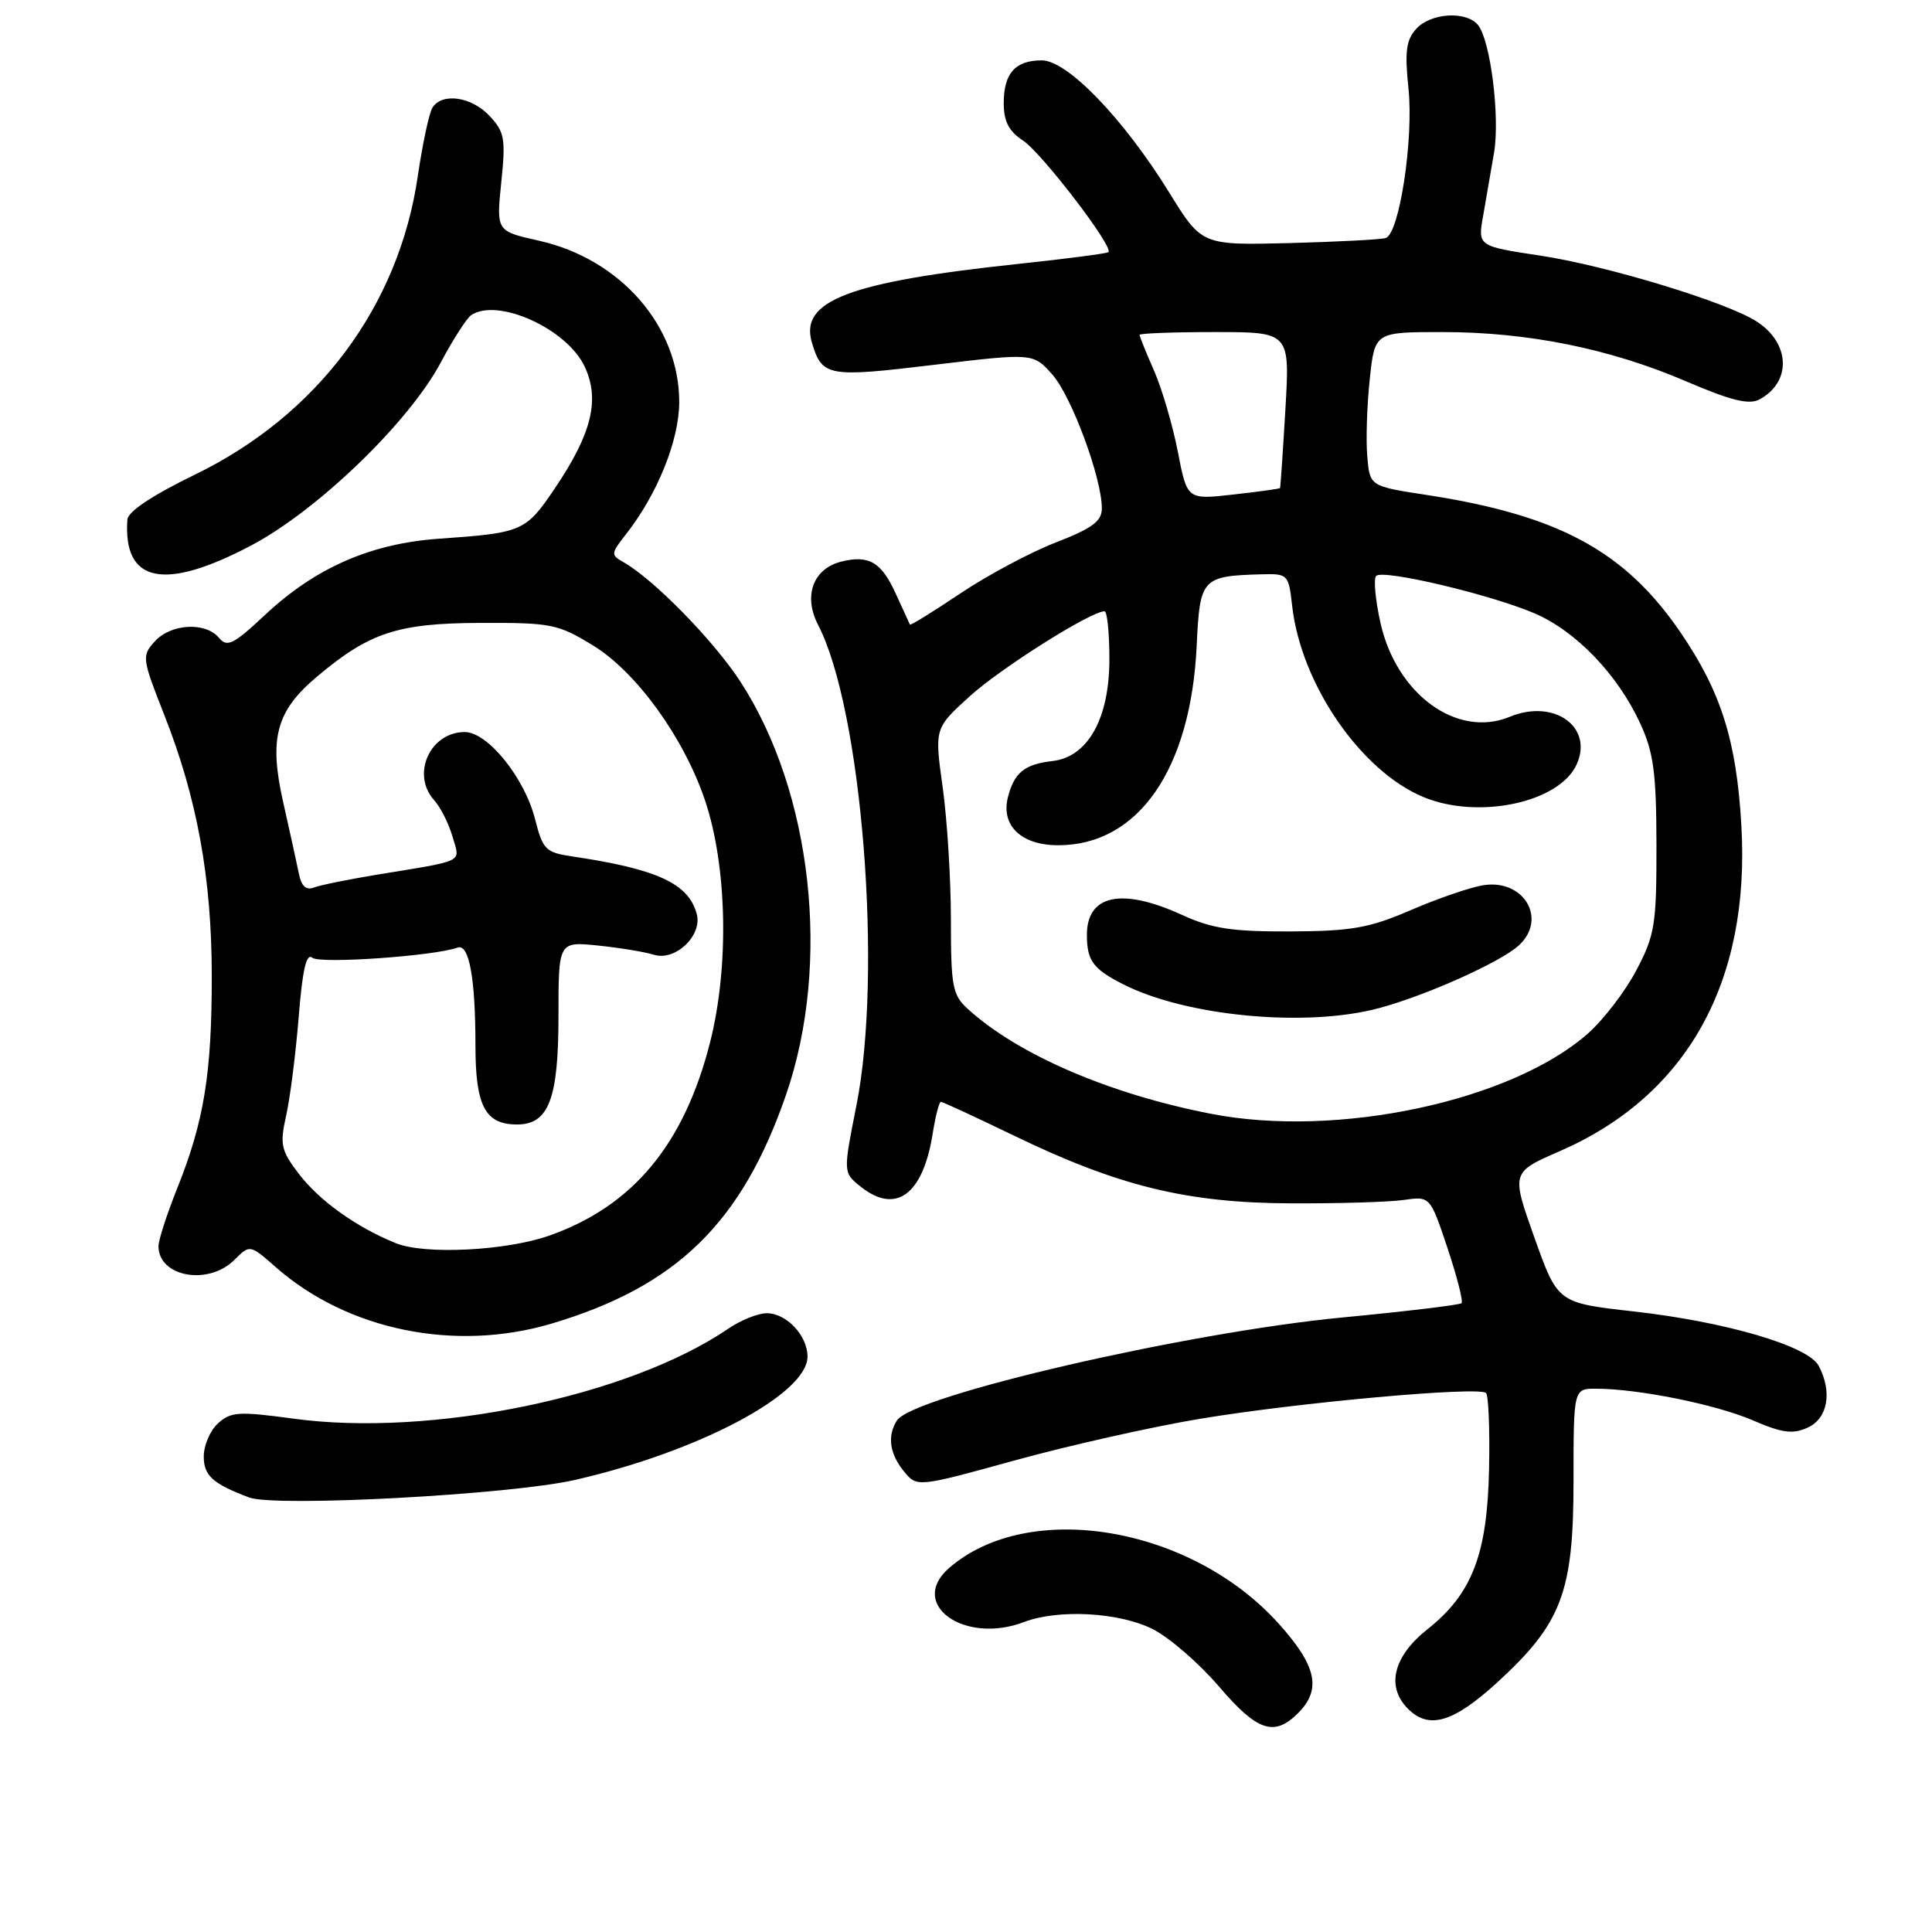 <?xml version="1.0" encoding="UTF-8" standalone="no"?>
<!DOCTYPE svg PUBLIC "-//W3C//DTD SVG 1.1//EN" "http://www.w3.org/Graphics/SVG/1.1/DTD/svg11.dtd" >
<svg xmlns="http://www.w3.org/2000/svg" xmlns:xlink="http://www.w3.org/1999/xlink" version="1.1" viewBox="0 0 256 256">
 <g >
 <path fill="currentColor"
d=" M 172.00 227.00 C 175.14 223.86 174.47 220.74 169.43 215.14 C 157.82 202.22 136.28 198.60 125.75 207.78 C 120.27 212.56 127.76 217.95 135.68 214.93 C 140.28 213.18 148.37 213.64 152.79 215.89 C 154.99 217.02 158.91 220.42 161.52 223.47 C 166.59 229.41 168.84 230.16 172.00 227.00 Z  M 198.35 222.97 C 206.94 215.11 208.50 211.01 208.50 196.25 C 208.50 184.00 208.50 184.00 211.50 184.01 C 217.08 184.02 227.34 186.09 232.23 188.19 C 236.17 189.89 237.55 190.07 239.54 189.16 C 242.20 187.95 242.82 184.41 240.98 180.97 C 239.58 178.34 228.67 175.14 216.45 173.77 C 206.40 172.64 206.40 172.64 203.32 163.99 C 200.24 155.34 200.24 155.34 206.69 152.53 C 223.54 145.19 231.94 130.12 230.74 109.39 C 230.10 98.14 228.05 91.66 222.65 83.76 C 215.31 73.03 206.54 68.28 189.08 65.59 C 181.50 64.43 181.50 64.43 181.17 60.46 C 180.98 58.28 181.13 53.69 181.50 50.25 C 182.16 44.00 182.16 44.00 191.12 44.00 C 202.45 44.00 213.30 46.19 223.40 50.52 C 229.34 53.07 231.75 53.67 233.13 52.93 C 237.40 50.65 237.24 45.50 232.80 42.62 C 228.90 40.07 212.94 35.21 204.15 33.88 C 195.80 32.62 195.80 32.62 196.53 28.56 C 196.92 26.33 197.57 22.58 197.97 20.23 C 198.77 15.46 197.49 5.30 195.83 3.30 C 194.26 1.41 189.57 1.71 187.65 3.83 C 186.32 5.30 186.12 6.86 186.63 11.73 C 187.33 18.43 185.43 30.93 183.62 31.54 C 183.00 31.74 177.27 32.04 170.87 32.21 C 159.24 32.50 159.24 32.50 154.92 25.50 C 148.89 15.74 141.44 8.00 138.05 8.00 C 134.52 8.00 133.00 9.71 133.00 13.68 C 133.00 16.09 133.68 17.40 135.56 18.63 C 138.04 20.26 147.62 32.77 146.87 33.41 C 146.67 33.59 141.32 34.29 135.00 34.96 C 112.45 37.36 105.93 39.84 107.58 45.39 C 108.93 49.90 109.64 50.04 123.70 48.35 C 136.90 46.77 136.90 46.77 139.44 49.63 C 141.99 52.51 146.00 63.34 146.00 67.36 C 146.00 69.07 144.74 70.00 139.90 71.88 C 136.54 73.18 130.85 76.22 127.24 78.64 C 123.64 81.05 120.64 82.91 120.57 82.76 C 120.50 82.62 119.67 80.80 118.72 78.72 C 116.79 74.47 115.15 73.50 111.46 74.42 C 107.73 75.36 106.41 78.97 108.41 82.82 C 114.21 94.03 116.98 128.81 113.49 146.43 C 111.72 155.35 111.72 155.35 113.97 157.18 C 118.66 160.98 122.28 158.37 123.58 150.25 C 123.95 147.91 124.44 146.00 124.67 146.00 C 124.90 146.00 129.23 148.00 134.30 150.45 C 148.15 157.16 157.23 159.39 171.00 159.45 C 177.32 159.48 184.07 159.28 186.00 159.00 C 189.50 158.50 189.50 158.50 191.80 165.37 C 193.06 169.15 193.90 172.44 193.66 172.68 C 193.42 172.91 186.32 173.77 177.89 174.57 C 157.20 176.55 120.92 184.94 118.84 188.23 C 117.55 190.26 117.87 192.62 119.75 194.93 C 121.50 197.09 121.50 197.09 134.50 193.50 C 141.65 191.53 152.68 189.05 159.00 188.00 C 171.95 185.84 196.00 183.67 196.91 184.58 C 197.23 184.91 197.42 189.39 197.31 194.55 C 197.09 205.94 195.08 211.18 189.14 215.89 C 184.61 219.48 183.63 223.49 186.57 226.43 C 189.34 229.20 192.56 228.25 198.35 222.97 Z  M 76.18 196.10 C 92.57 192.36 107.00 184.71 107.00 179.76 C 107.00 176.97 104.20 174.00 101.60 174.01 C 100.44 174.01 98.15 174.93 96.50 176.06 C 83.27 185.07 57.09 190.48 38.81 187.97 C 31.67 187.00 30.59 187.06 28.90 188.59 C 27.85 189.54 27.00 191.51 27.00 192.99 C 27.00 195.53 28.18 196.60 33.00 198.42 C 36.46 199.73 67.60 198.06 76.18 196.10 Z  M 73.07 175.39 C 89.66 170.46 98.31 162.02 104.17 145.02 C 110.15 127.66 107.63 104.97 98.10 90.31 C 94.55 84.86 86.61 76.75 82.61 74.49 C 80.92 73.54 80.94 73.35 82.90 70.85 C 87.11 65.50 90.00 58.34 90.00 53.26 C 90.00 43.24 82.24 34.32 71.40 31.89 C 65.76 30.63 65.76 30.63 66.42 24.17 C 67.02 18.38 66.86 17.48 64.87 15.36 C 62.47 12.81 58.61 12.24 57.31 14.25 C 56.87 14.94 55.99 19.03 55.36 23.34 C 52.84 40.62 42.04 55.05 25.73 62.94 C 20.21 65.62 16.96 67.78 16.88 68.84 C 16.29 77.21 21.70 78.37 33.20 72.32 C 42.03 67.69 54.21 55.94 58.42 48.00 C 60.03 44.98 61.83 42.17 62.42 41.77 C 65.90 39.40 75.07 43.53 77.45 48.53 C 79.53 52.93 78.44 57.43 73.50 64.74 C 69.66 70.42 69.22 70.61 58.21 71.38 C 49.15 72.01 41.83 75.21 35.16 81.44 C 30.92 85.41 30.10 85.82 29.01 84.51 C 27.24 82.38 22.64 82.63 20.51 84.99 C 18.77 86.91 18.81 87.23 21.77 94.74 C 26.13 105.79 28.06 116.42 28.06 129.35 C 28.07 142.23 27.04 148.55 23.52 157.36 C 22.13 160.82 21.00 164.32 21.00 165.13 C 21.00 169.20 27.61 170.39 31.06 166.94 C 33.11 164.89 33.11 164.89 36.57 167.93 C 46.07 176.27 60.30 179.18 73.07 175.39 Z  M 160.50 147.59 C 147.03 144.98 134.91 139.76 128.25 133.70 C 126.21 131.84 126.00 130.74 126.00 121.90 C 126.00 116.53 125.51 108.62 124.91 104.32 C 123.82 96.50 123.82 96.50 128.52 92.24 C 132.65 88.50 144.54 81.00 146.35 81.00 C 146.71 81.00 147.00 83.86 147.00 87.35 C 147.00 95.21 144.15 100.30 139.47 100.84 C 135.75 101.26 134.37 102.39 133.55 105.66 C 132.61 109.41 135.34 112.00 140.22 112.00 C 150.84 112.00 157.81 101.93 158.57 85.50 C 158.98 76.63 159.27 76.32 167.12 76.10 C 170.66 76.00 170.75 76.09 171.22 80.30 C 172.39 90.63 180.28 102.13 188.58 105.60 C 195.85 108.64 206.60 106.37 208.91 101.30 C 211.18 96.32 205.91 92.55 200.05 94.98 C 193.09 97.86 185.04 92.02 182.92 82.54 C 182.24 79.49 181.98 76.68 182.35 76.31 C 183.25 75.41 197.30 78.72 203.24 81.23 C 208.79 83.58 214.35 89.36 217.35 95.88 C 219.12 99.73 219.47 102.42 219.49 112.00 C 219.50 122.56 219.28 123.91 216.81 128.59 C 215.34 131.39 212.43 135.17 210.37 136.98 C 200.16 145.94 177.18 150.83 160.50 147.59 Z  M 182.66 133.60 C 188.87 131.95 198.77 127.52 201.22 125.30 C 205.07 121.82 201.97 116.47 196.59 117.29 C 194.89 117.55 190.57 119.03 187.00 120.57 C 181.43 122.97 179.14 123.38 171.00 123.42 C 163.24 123.45 160.61 123.05 156.62 121.23 C 148.60 117.56 143.98 118.56 144.02 123.95 C 144.04 127.29 144.84 128.38 148.74 130.38 C 157.09 134.66 173.01 136.17 182.66 133.60 Z  M 156.07 59.86 C 155.39 56.36 153.97 51.53 152.92 49.12 C 151.86 46.72 151.00 44.58 151.00 44.37 C 151.00 44.17 155.48 44.00 160.96 44.00 C 170.92 44.00 170.92 44.00 170.32 54.25 C 169.99 59.89 169.67 64.58 169.61 64.67 C 169.54 64.77 166.75 65.16 163.40 65.53 C 157.30 66.22 157.30 66.22 156.07 59.86 Z  M 52.45 164.73 C 47.22 162.61 42.32 159.11 39.59 155.53 C 37.23 152.43 37.06 151.67 37.92 147.80 C 38.45 145.43 39.19 139.56 39.58 134.74 C 40.08 128.48 40.59 126.25 41.39 126.91 C 42.40 127.74 57.55 126.68 60.64 125.56 C 62.16 125.01 63.00 129.65 63.00 138.55 C 63.00 146.56 64.29 149.00 68.51 149.00 C 72.71 149.00 74.00 145.61 74.00 134.65 C 74.00 124.75 74.00 124.75 79.25 125.29 C 82.14 125.59 85.47 126.14 86.66 126.51 C 89.47 127.39 93.07 123.98 92.33 121.14 C 91.26 117.07 87.11 115.15 75.75 113.47 C 72.31 112.96 71.92 112.56 70.91 108.58 C 69.53 103.08 64.63 97.00 61.58 97.00 C 56.97 97.00 54.45 102.63 57.53 106.03 C 58.37 106.96 59.47 109.14 59.96 110.86 C 60.97 114.38 61.87 113.94 49.78 115.93 C 46.09 116.54 42.39 117.29 41.57 117.61 C 40.57 117.99 39.93 117.41 39.62 115.84 C 39.36 114.55 38.42 110.27 37.53 106.33 C 35.61 97.84 36.58 94.21 42.00 89.66 C 48.93 83.82 52.68 82.58 63.57 82.54 C 73.05 82.50 73.93 82.68 78.57 85.52 C 84.32 89.04 90.59 97.70 93.40 106.00 C 96.35 114.71 96.64 128.01 94.10 138.07 C 90.67 151.62 83.88 159.81 72.80 163.72 C 67.06 165.74 56.28 166.28 52.45 164.73 Z "/>
</g>
</svg>